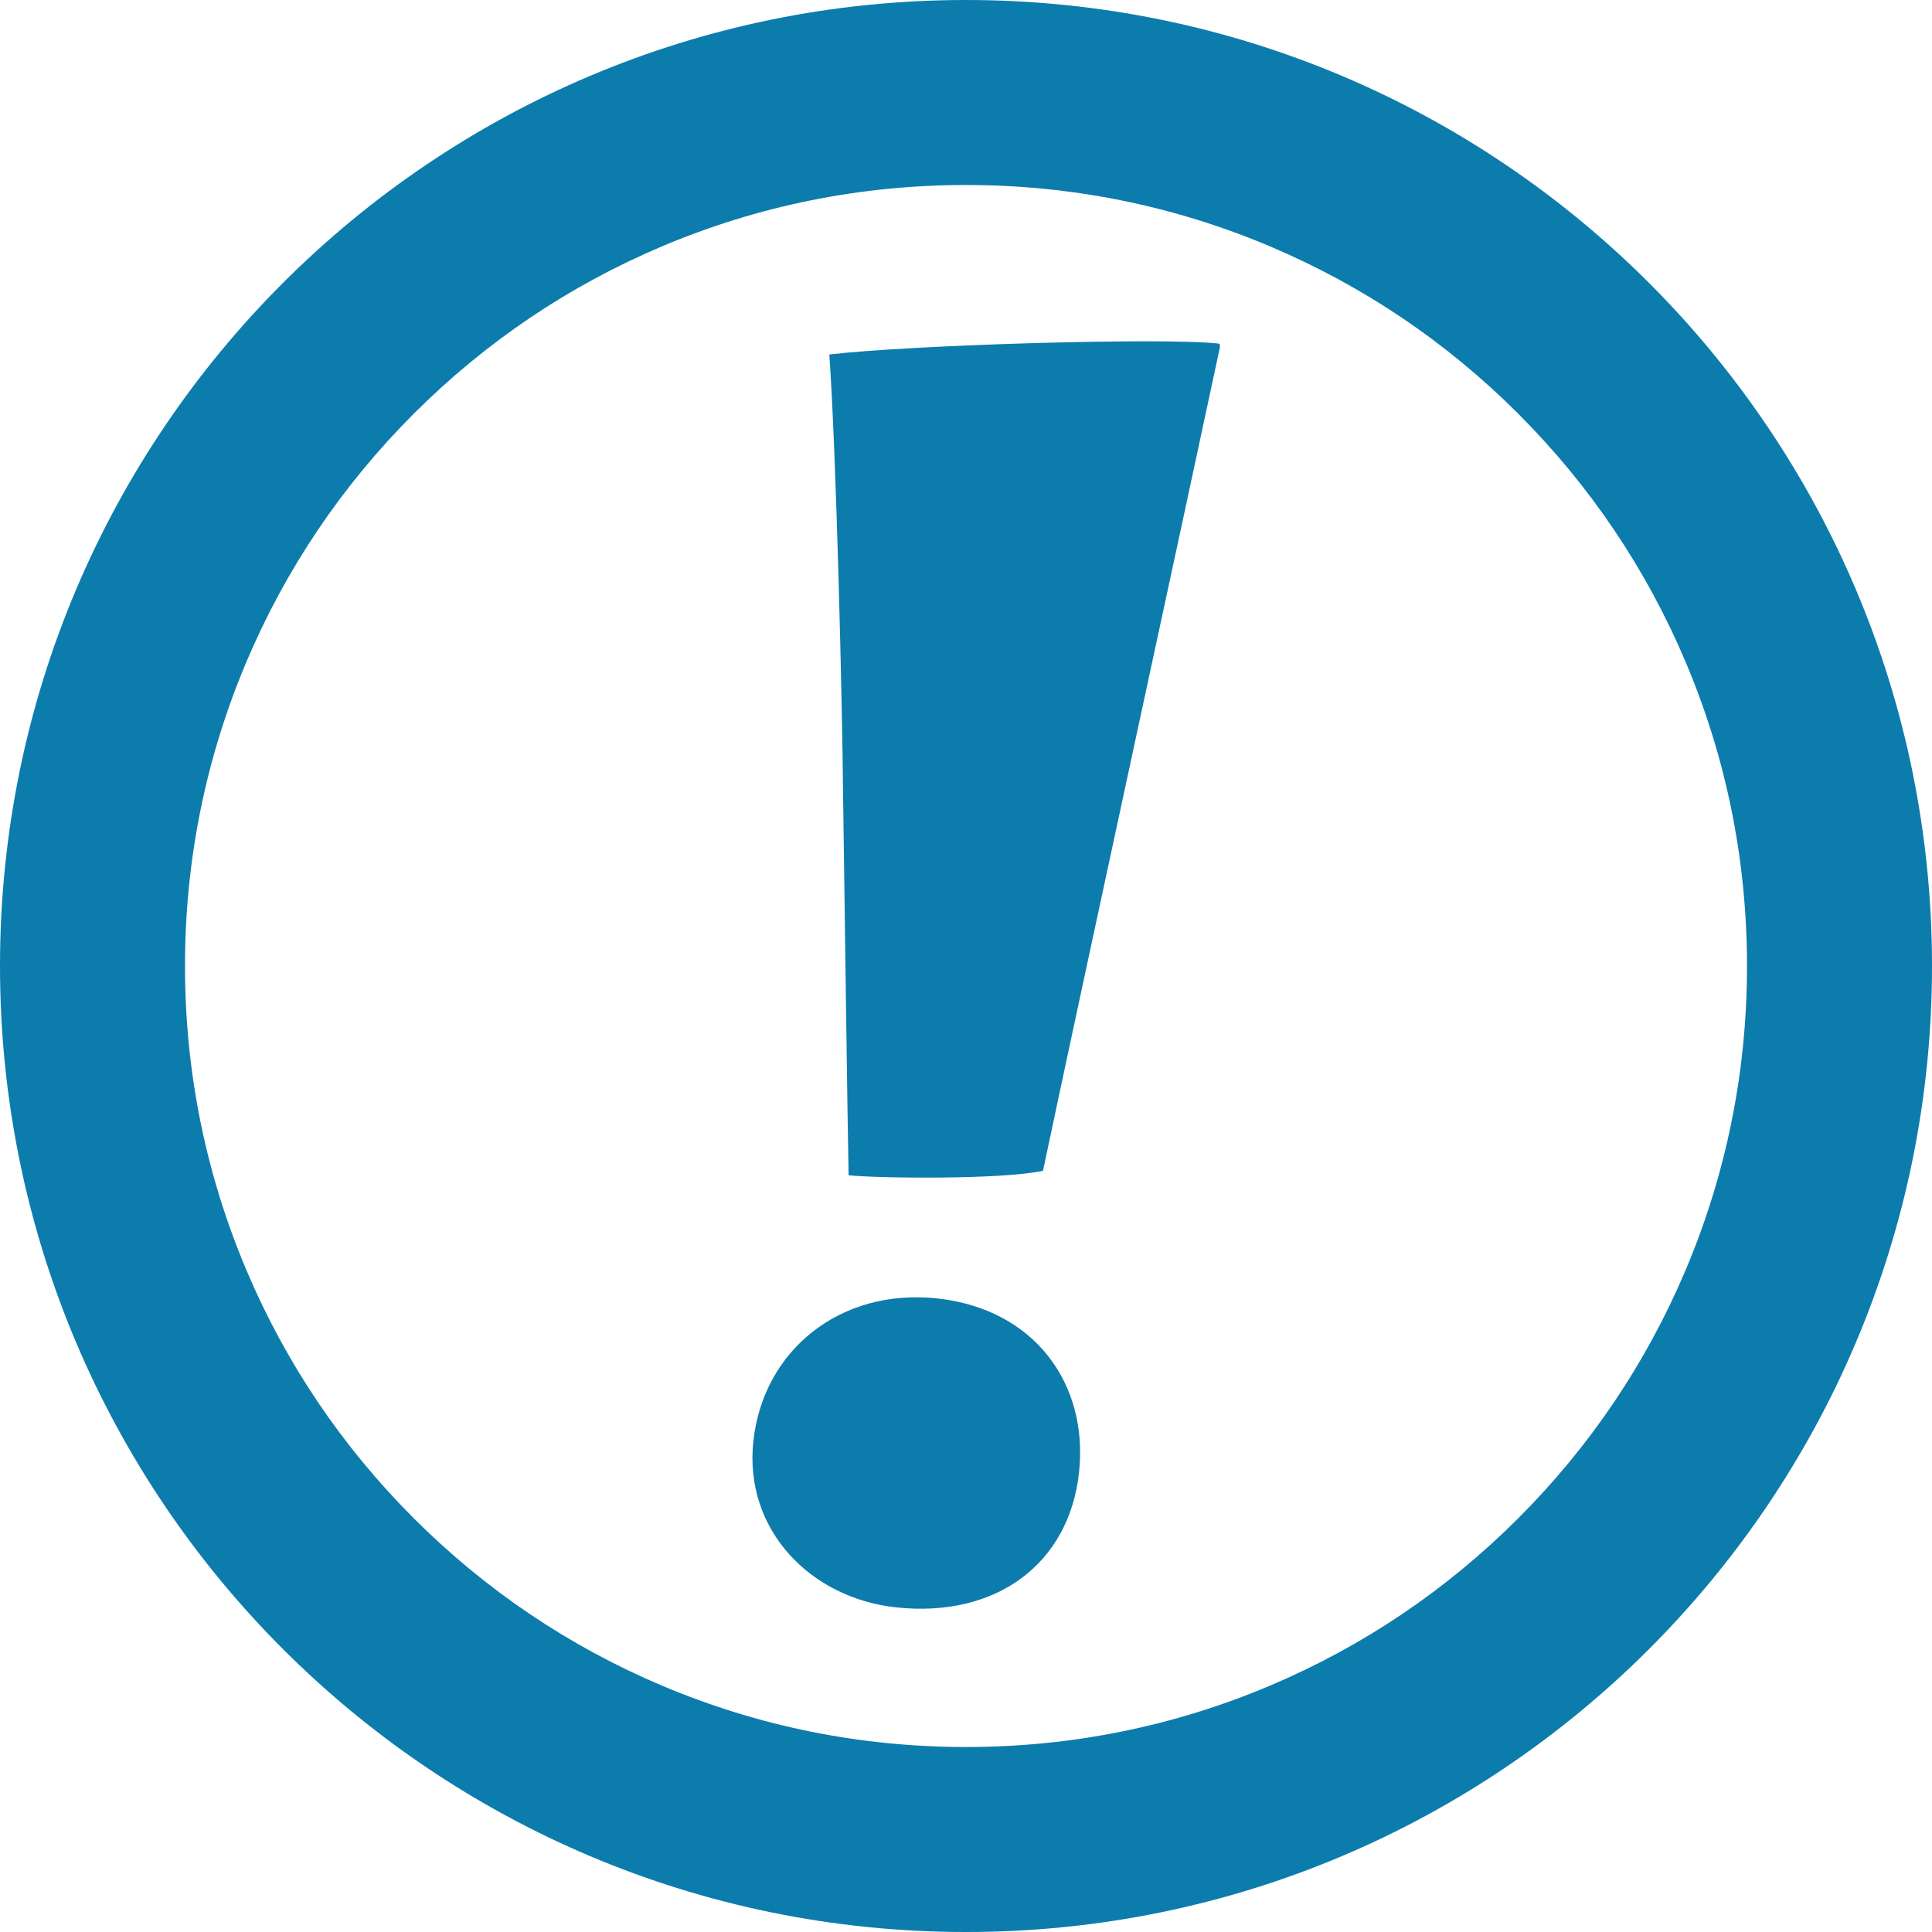 <?xml version="1.0" encoding="utf-8"?>
<!-- Generator: Adobe Illustrator 16.0.0, SVG Export Plug-In . SVG Version: 6.00 Build 0)  -->
<!DOCTYPE svg PUBLIC "-//W3C//DTD SVG 1.1//EN" "http://www.w3.org/Graphics/SVG/1.1/DTD/svg11.dtd">
<svg version="1.1" id="Ebene_1" xmlns="http://www.w3.org/2000/svg" xmlns:xlink="http://www.w3.org/1999/xlink" x="0px" y="0px"
	 width="595.279px" height="595.281px" viewBox="0 0 595.279 595.281" enable-background="new 0 0 595.279 595.281"
	 xml:space="preserve">
<g>
	
		<linearGradient id="SVGID_1_" gradientUnits="userSpaceOnUse" x1="90.024" y1="504.37" x2="505.294" y2="89.1" gradientTransform="matrix(1 0 0 -1 -0.02 594.375)">
		<stop  offset="0" style="stop-color:#FDC332"/>
		<stop  offset="0.198" style="stop-color:#EBB026"/>
		<stop  offset="0.717" style="stop-color:#C4870D"/>
		<stop  offset="1" style="stop-color:#B77902"/>
	</linearGradient>
	<path display="none" fill="url(#SVGID_1_)" d="M297.64,591.281c-78.434,0-152.174-30.545-207.635-86.006S4,376.074,4,297.64
		c0-78.434,30.544-152.174,86.005-207.635S219.206,4,297.64,4s152.173,30.544,207.635,86.005
		c55.461,55.461,86.005,129.201,86.005,207.635c0,78.434-30.544,152.174-86.005,207.635
		C449.813,560.736,376.073,591.281,297.64,591.281z"/>
	<path fill="#0C7CAD" d="M297.64,0C133.258,0,0,133.258,0,297.64c0,164.383,133.258,297.641,297.64,297.641
		S595.28,462.023,595.28,297.64C595.28,133.258,462.022,0,297.64,0z M467.797,467.798c-22.101,22.102-47.837,39.454-76.49,51.574
		c-29.663,12.547-61.179,18.908-93.667,18.908s-64.003-6.361-93.667-18.908c-28.654-12.12-54.39-29.473-76.492-51.574
		c-22.103-22.101-39.455-47.837-51.575-76.49C63.362,361.643,57,330.129,57,297.64s6.362-64.003,18.908-93.667
		c12.12-28.654,29.472-54.39,51.574-76.492c22.103-22.102,47.838-39.454,76.492-51.575C233.636,63.362,265.152,57,297.64,57
		s64.004,6.362,93.667,18.908c28.653,12.121,54.39,29.472,76.49,51.574c22.103,22.103,39.454,47.838,51.574,76.492
		c12.547,29.664,18.908,61.178,18.908,93.667c0,32.488-6.361,64.003-18.908,93.667C507.251,419.961,489.9,445.698,467.797,467.798z"
		/>
</g>
<g>
	<path fill="#0C7CAD" d="M332.471,453.656c-3.021,28.039-25.362,44.941-56.382,41.6c-26.249-2.828-46.924-23.766-43.967-51.205
		c3.021-28.041,26.812-47.201,56.639-43.986C318.588,403.278,335.428,426.214,332.471,453.656z M375.852,107.105
		c-9.787,46.017-42.158,195.209-54.488,253.625c-12.978,2.826-51.543,2.291-59.895,1.391c-0.229-9.076-1.452-98.522-1.717-118.467
		c-0.219-25.974-2.067-104.021-4.222-134.428c23.845-2.861,101.957-5.307,119.854-3.378
		C375.979,105.912,375.914,106.509,375.852,107.105z"/>
</g>
</svg>

